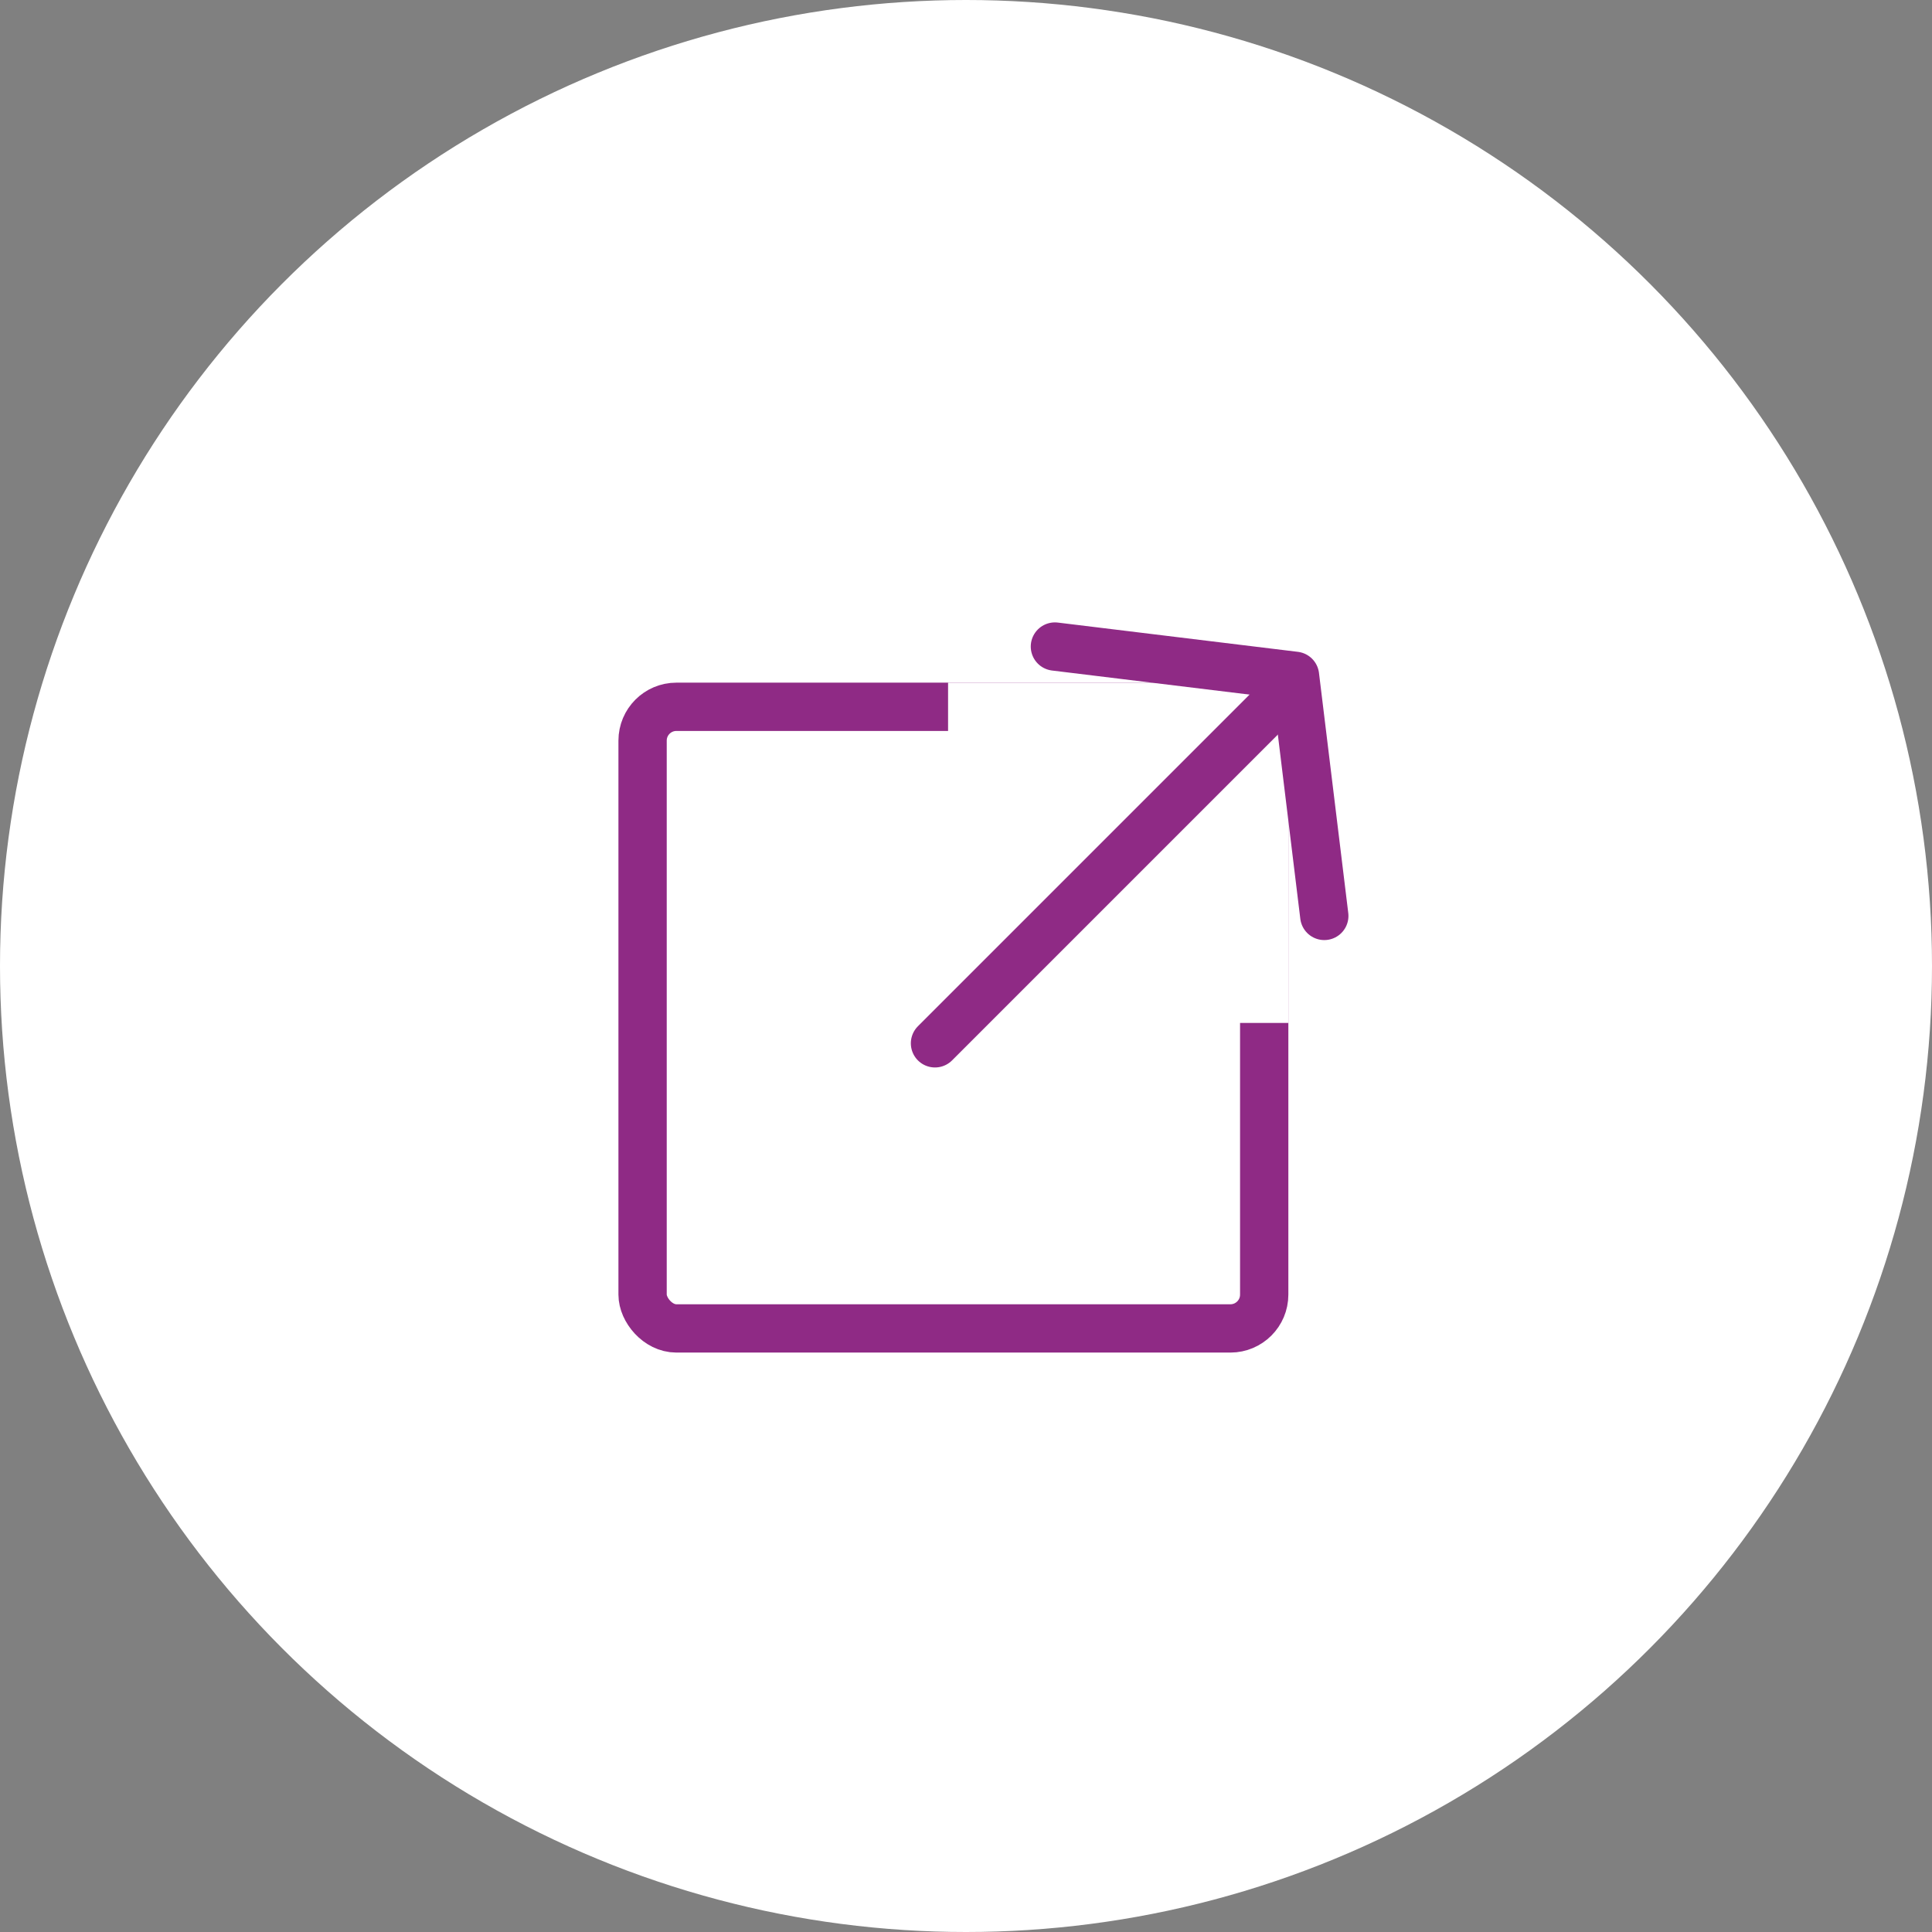 <svg width="100" height="100" viewBox="0 0 100 100" fill="none" xmlns="http://www.w3.org/2000/svg">
<rect x="0" y="0" width="100" height="100" fill="#808080" stroke="none"/>
<circle cx="50" cy="50" r="50" fill="white"/>
<rect x="33.26" y="36.584" width="32.175" height="32.175" rx="1.75" stroke="#8F2A85" stroke-width="2.5"/>
<rect x="49.072" y="35.334" width="17.613" height="17.613" fill="white"/>
<path d="M68.545 47.408L67.029 34.98L54.602 33.465" stroke="#8F2A85" stroke-width="2.5" stroke-linecap="round" stroke-linejoin="round"/>
<path d="M48.395 54.002L66.245 36.152" stroke="#8F2A85" stroke-width="2.5" stroke-linecap="round" stroke-linejoin="round"/>
</svg>
